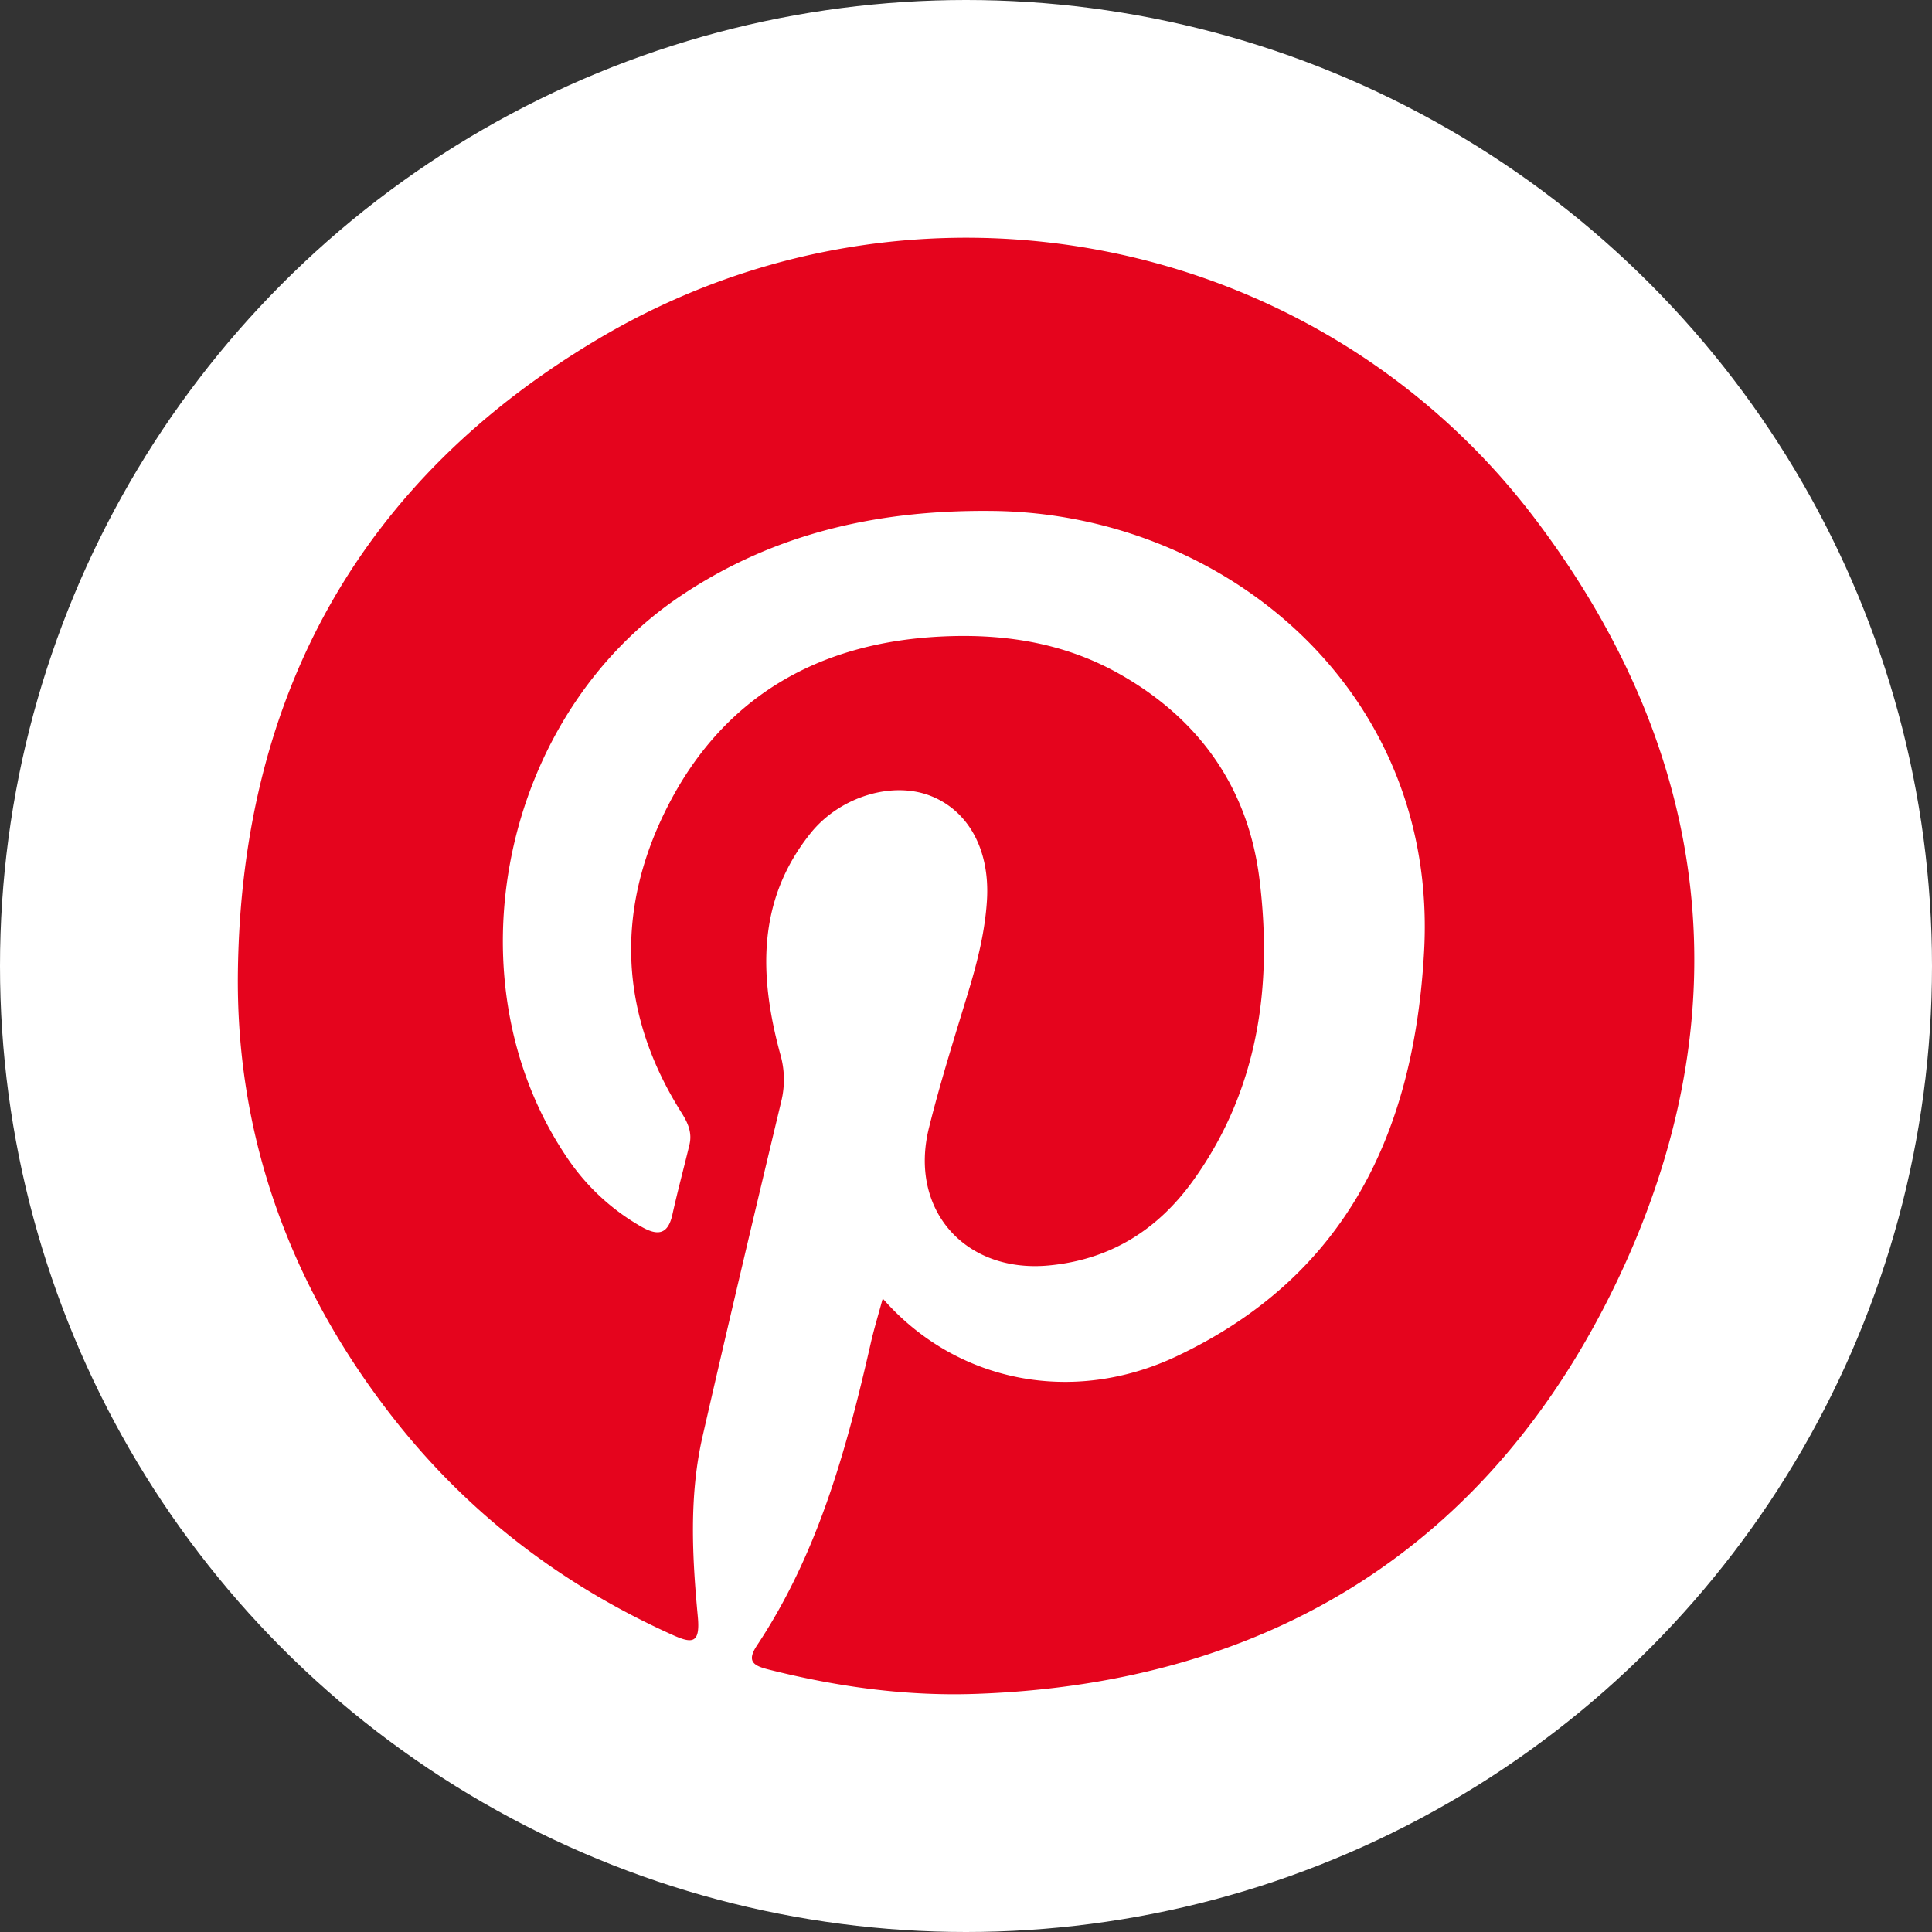 <svg id="图层_1" data-name="图层 1" xmlns="http://www.w3.org/2000/svg" viewBox="0 0 1200 1200"><rect x="0" y="0" width="1200" height="1200" fill="#333333" stroke="none"/><defs><style>.cls-1{fill:#fff;}.cls-2{fill:#e5041d;}</style></defs><circle class="cls-1" cx="600" cy="600" r="600"/><path class="cls-2" d="M548.28,806.54c45.93,52.52,118.37,66.15,182.41,35.93,106-50,147.68-140,153.83-251.37,9-162.41-124.15-271.91-267.3-273.74-69.9-.89-135,13-194,52.46C311.48,444.5,277.63,608.42,352,718.71a137.46,137.46,0,0,0,46.32,43.2c10,5.71,16.51,5.19,19.32-7.51,3.21-14.5,7.09-28.85,10.57-43.3,1.79-7.44-.8-13.47-4.88-19.94-38.47-60.84-41.27-124.74-9.66-188.27,34.44-69.21,93.44-103.44,169.84-107.48,39-2.06,76.79,3.47,111.64,23.1,49.92,28.12,80,70.89,87.08,127.18,8.31,66.51-.57,130.73-40.79,187.09-22.06,30.92-51.64,49.7-90.24,53.24-51.84,4.75-86.81-34.67-74.21-85.46,7.14-28.81,16.18-57.15,24.77-85.58,5.52-18.3,10.1-36.77,11.26-55.85,1.88-31.09-11.3-55.23-34.55-64.61-24-9.68-56.74.24-75,23-33.59,41.89-31.91,89-18.84,137.18a56.75,56.75,0,0,1,.59,29.54c-16.57,69.29-33,138.62-48.88,208.08-8.44,37-6.4,74.64-2.91,111.92,1.6,17-3.74,16.63-15.83,11.18-69.91-31.49-128.95-77-175.83-137.89-62.22-80.8-95.48-172.94-94-274.6C150.14,431.09,224.46,297.17,373,209.68c194.9-114.83,445.31-66.2,580.71,112.9,110.42,146.06,129.12,308.1,51.19,472.06-78.15,164.41-215,251.1-398.94,257.46-43.61,1.51-86.27-4.46-128.47-15.1-9.61-2.42-13.91-5.06-7.23-15.13,37.83-57,55.57-121.65,70.53-187.35C542.71,825.93,545.32,817.5,548.28,806.54Z"/></svg>